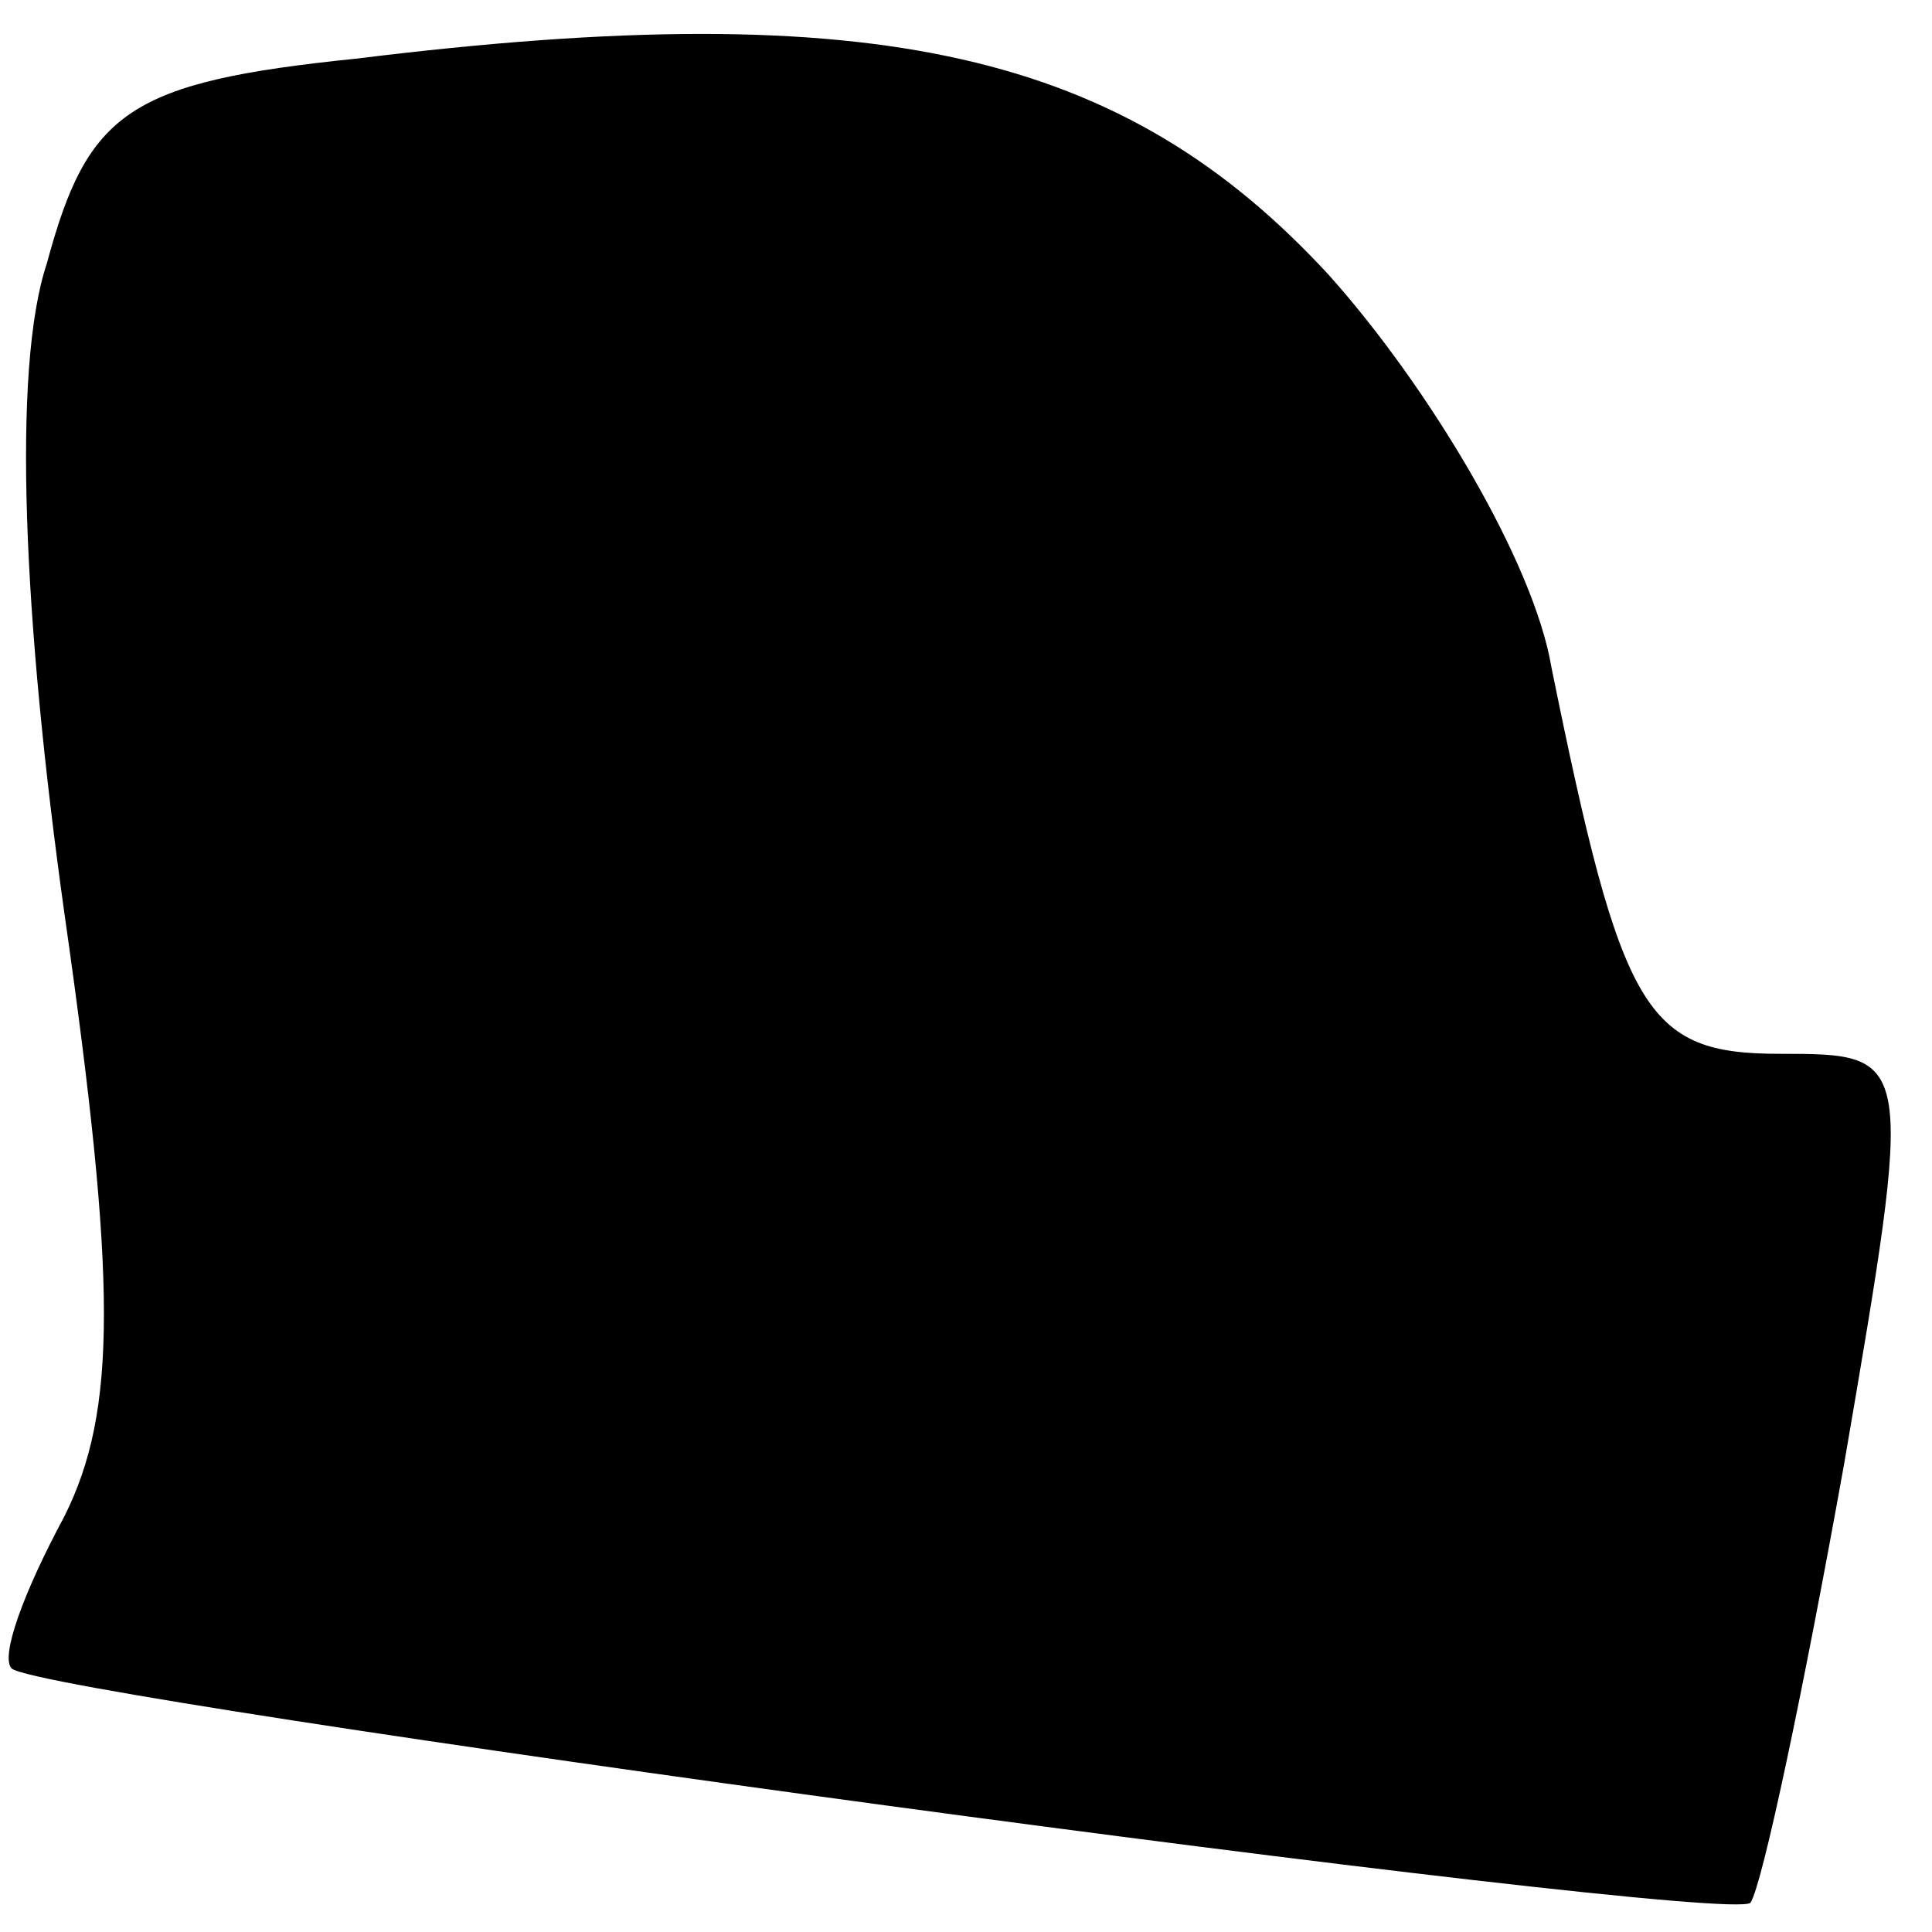 <?xml version="1.0" standalone="no"?>
<!DOCTYPE svg PUBLIC "-//W3C//DTD SVG 20010904//EN"
 "http://www.w3.org/TR/2001/REC-SVG-20010904/DTD/svg10.dtd">
<svg version="1.0" xmlns="http://www.w3.org/2000/svg"
 width="33pt" height="33pt" viewBox="0 0 33 33"
 preserveAspectRatio="xMidYMid meet">
<g transform="translate(0,33) scale(0.1,-0.1)"
fill="#000000" stroke="none">
<path fill="#000000" stroke="none" d="M61 320 c-39 -4 -46 -9 -53 -35 -6 -18
-4 -61 3 -111 9 -63 9 -85 0 -103 -7 -13 -11 -24 -9 -26 6 -5 293 -44 297 -40
2 3 9 36 16 75 12 70 12 70 -11 70 -23 0 -27 7 -39 66 -3 18 -21 48 -38 67
-35 38 -77 48 -166 37z"/>
</g>
</svg>
